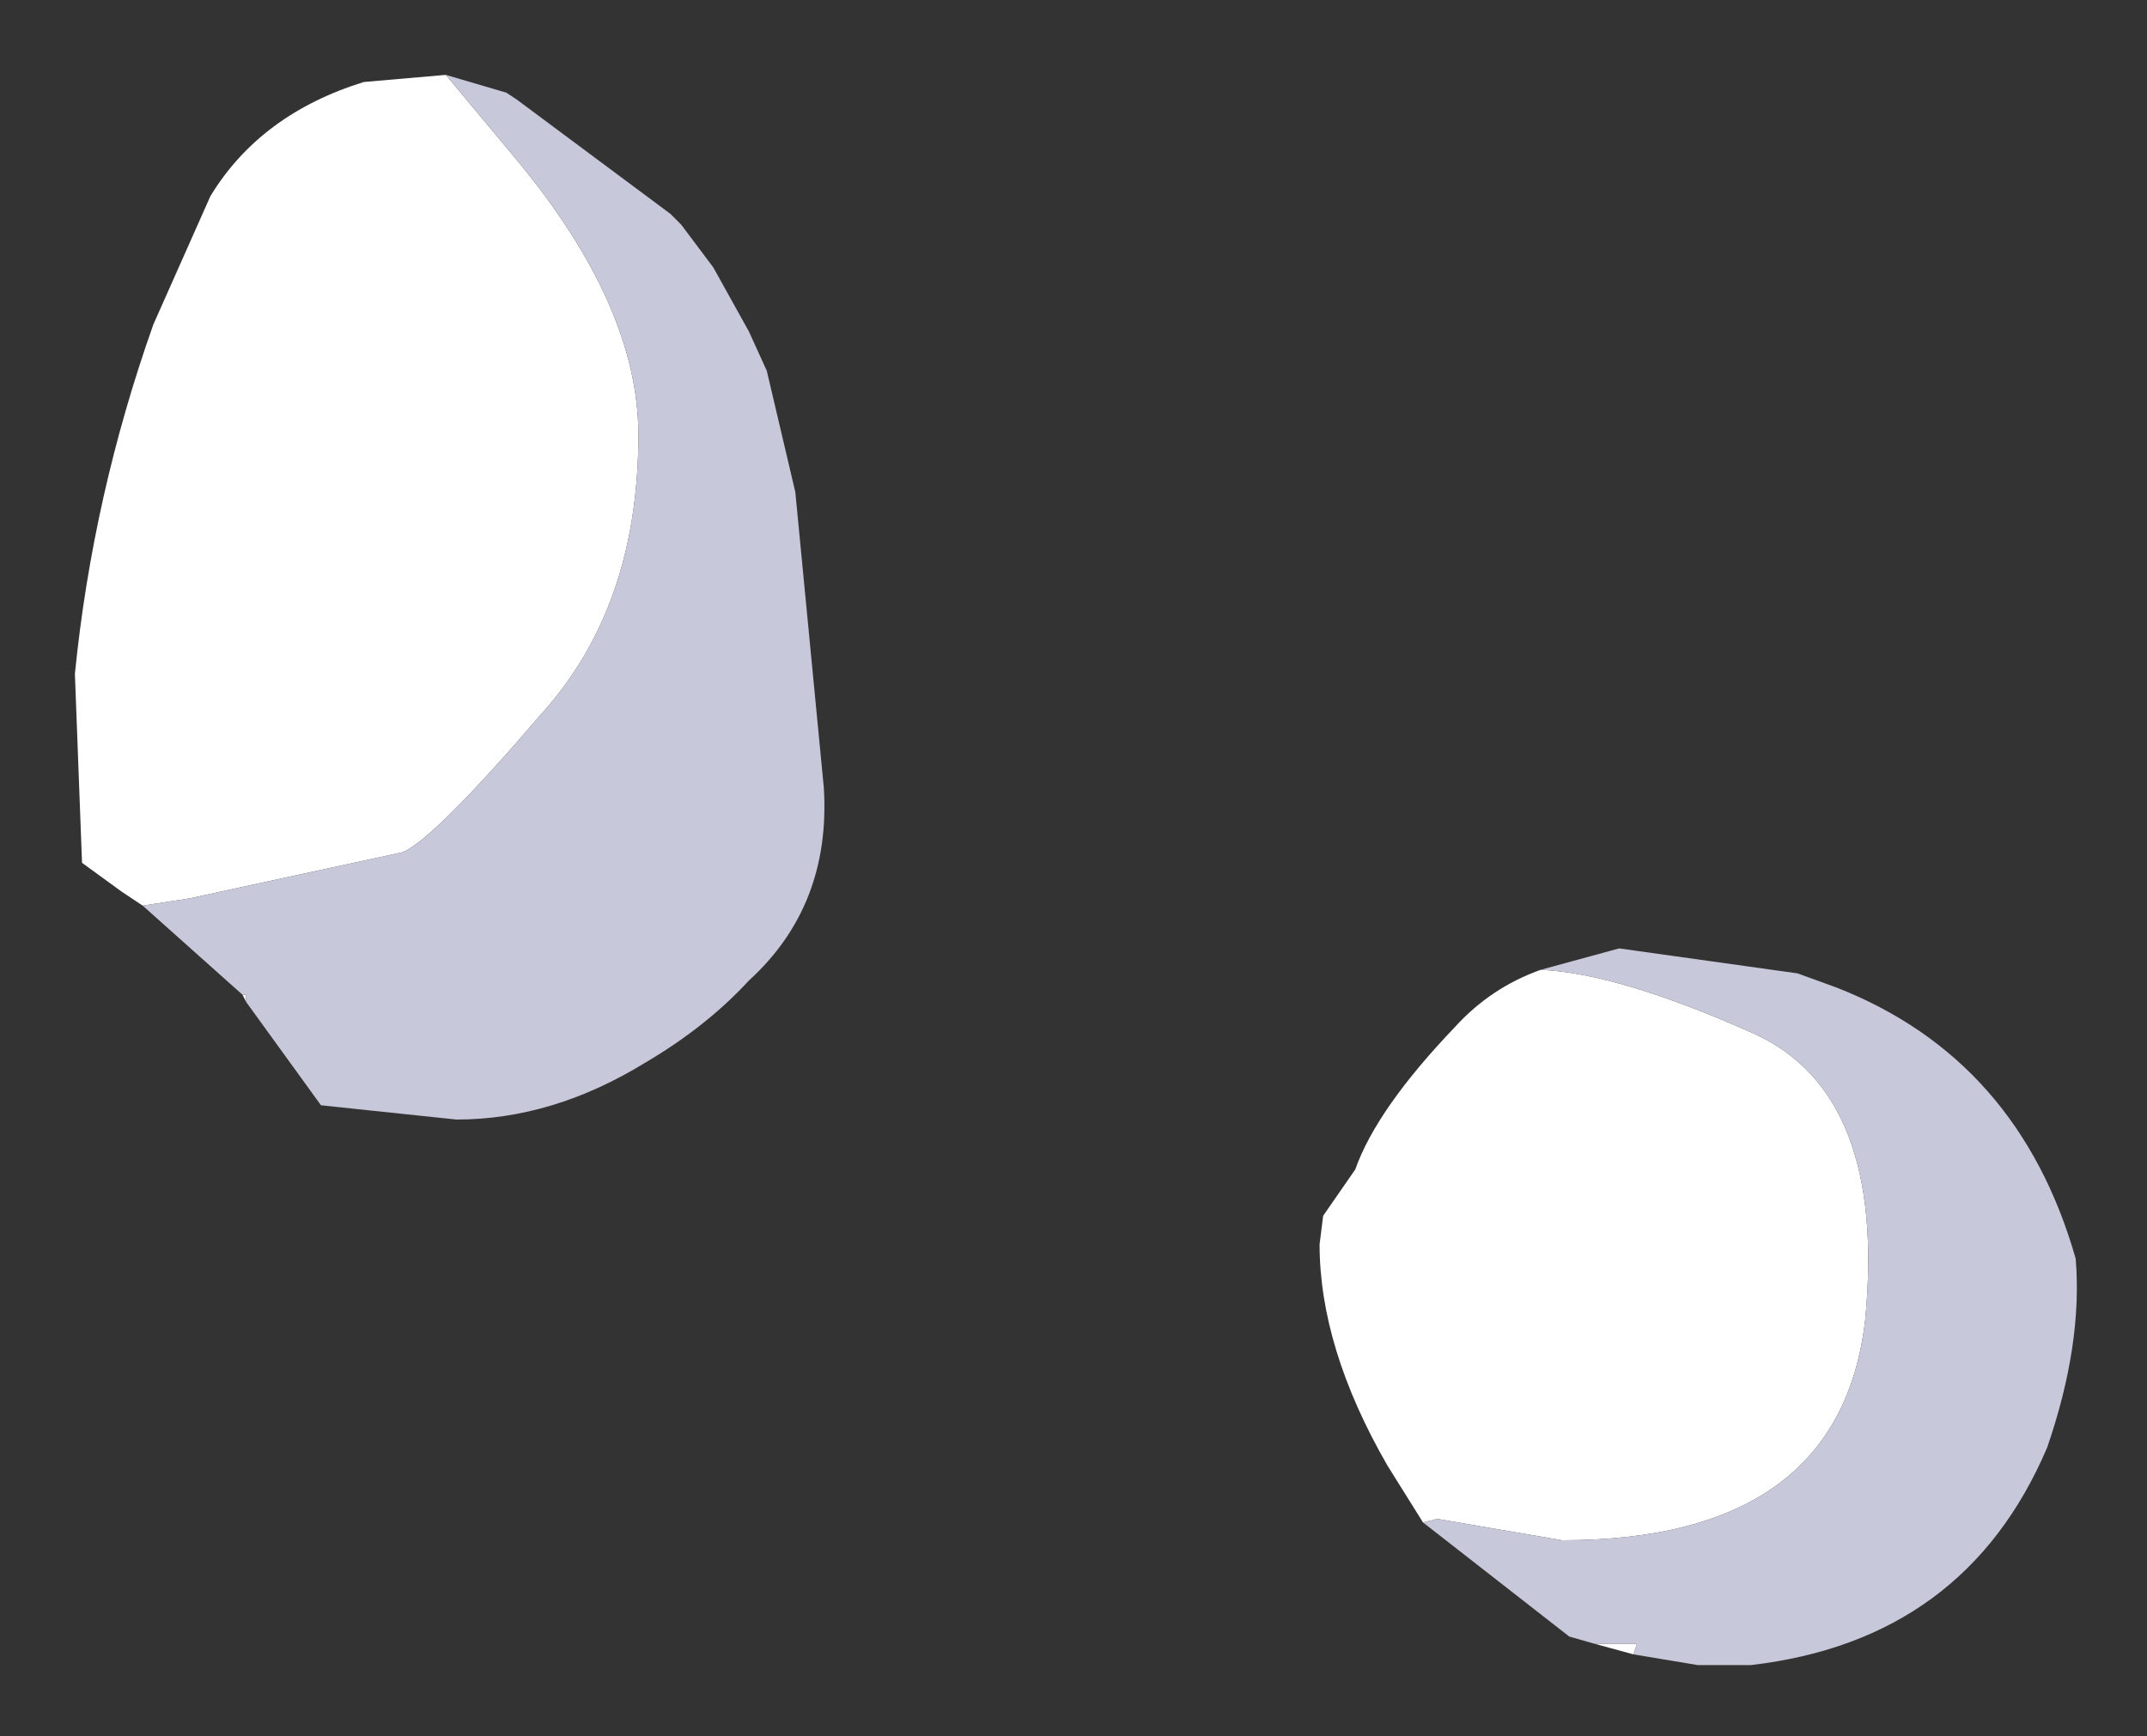 <?xml version="1.0" encoding="UTF-8" standalone="no"?>
<svg xmlns:xlink="http://www.w3.org/1999/xlink" height="24.35px" width="30.1px" xmlns="http://www.w3.org/2000/svg">
  <rect width="100%" height="100%" fill="#333333" stroke="none"/>
  <g transform="matrix(1.0, 0.0, 0.0, 1.0, 21.25, 7.9)">
    <path d="M-15.0 -6.85 L-14.0 -5.65 Q-12.3 -3.6 -12.3 -1.8 -12.3 0.6 -13.65 2.1 -15.15 3.85 -15.6 4.05 L-18.6 4.7 -19.25 4.8 -19.55 4.6 -20.1 4.2 -20.2 1.55 Q-19.95 -0.95 -19.1 -3.35 L-18.3 -5.15 Q-17.6 -6.3 -16.15 -6.75 L-15.0 -6.85 M-17.85 6.05 L-17.8 6.05 -17.8 6.15 -17.85 6.05 M0.35 5.7 Q1.45 5.75 3.35 6.6 5.2 7.45 4.9 10.6 4.55 13.7 0.65 13.7 L-1.1 13.4 -1.3 13.45 -1.8 12.65 Q-2.75 11.0 -2.75 9.55 L-2.7 9.15 -2.25 8.5 Q-1.95 7.65 -0.85 6.5 -0.35 5.95 0.35 5.7 M1.1 15.15 L1.7 15.15 1.65 15.3 1.1 15.15" fill="#ffffff" fill-rule="evenodd" stroke="none"/>
    <path d="M-15.0 -6.85 L-14.15 -6.6 -14.0 -6.5 -11.85 -4.9 -11.7 -4.75 -11.25 -4.15 -10.75 -3.25 -10.5 -2.7 -10.1 -1.0 -9.7 3.15 Q-9.6 4.8 -10.75 5.85 -11.35 6.5 -12.2 7.0 -13.5 7.8 -14.85 7.8 L-16.75 7.6 -17.8 6.15 -17.8 6.05 -17.85 6.05 -19.25 4.8 -18.6 4.7 -15.6 4.05 Q-15.15 3.85 -13.65 2.1 -12.3 0.6 -12.3 -1.8 -12.3 -3.6 -14.0 -5.65 L-15.0 -6.85 M-1.3 13.45 L-1.1 13.4 0.65 13.7 Q4.55 13.7 4.9 10.6 5.2 7.45 3.35 6.6 1.45 5.75 0.35 5.7 L1.45 5.4 3.95 5.75 4.5 5.95 Q7.05 6.95 7.85 9.75 7.95 10.95 7.45 12.4 6.3 15.1 3.3 15.45 L2.55 15.45 1.65 15.3 1.7 15.15 1.1 15.15 0.75 15.05 -1.3 13.45" fill="#c7c9da" fill-rule="evenodd" stroke="none"/>
  </g>
</svg>